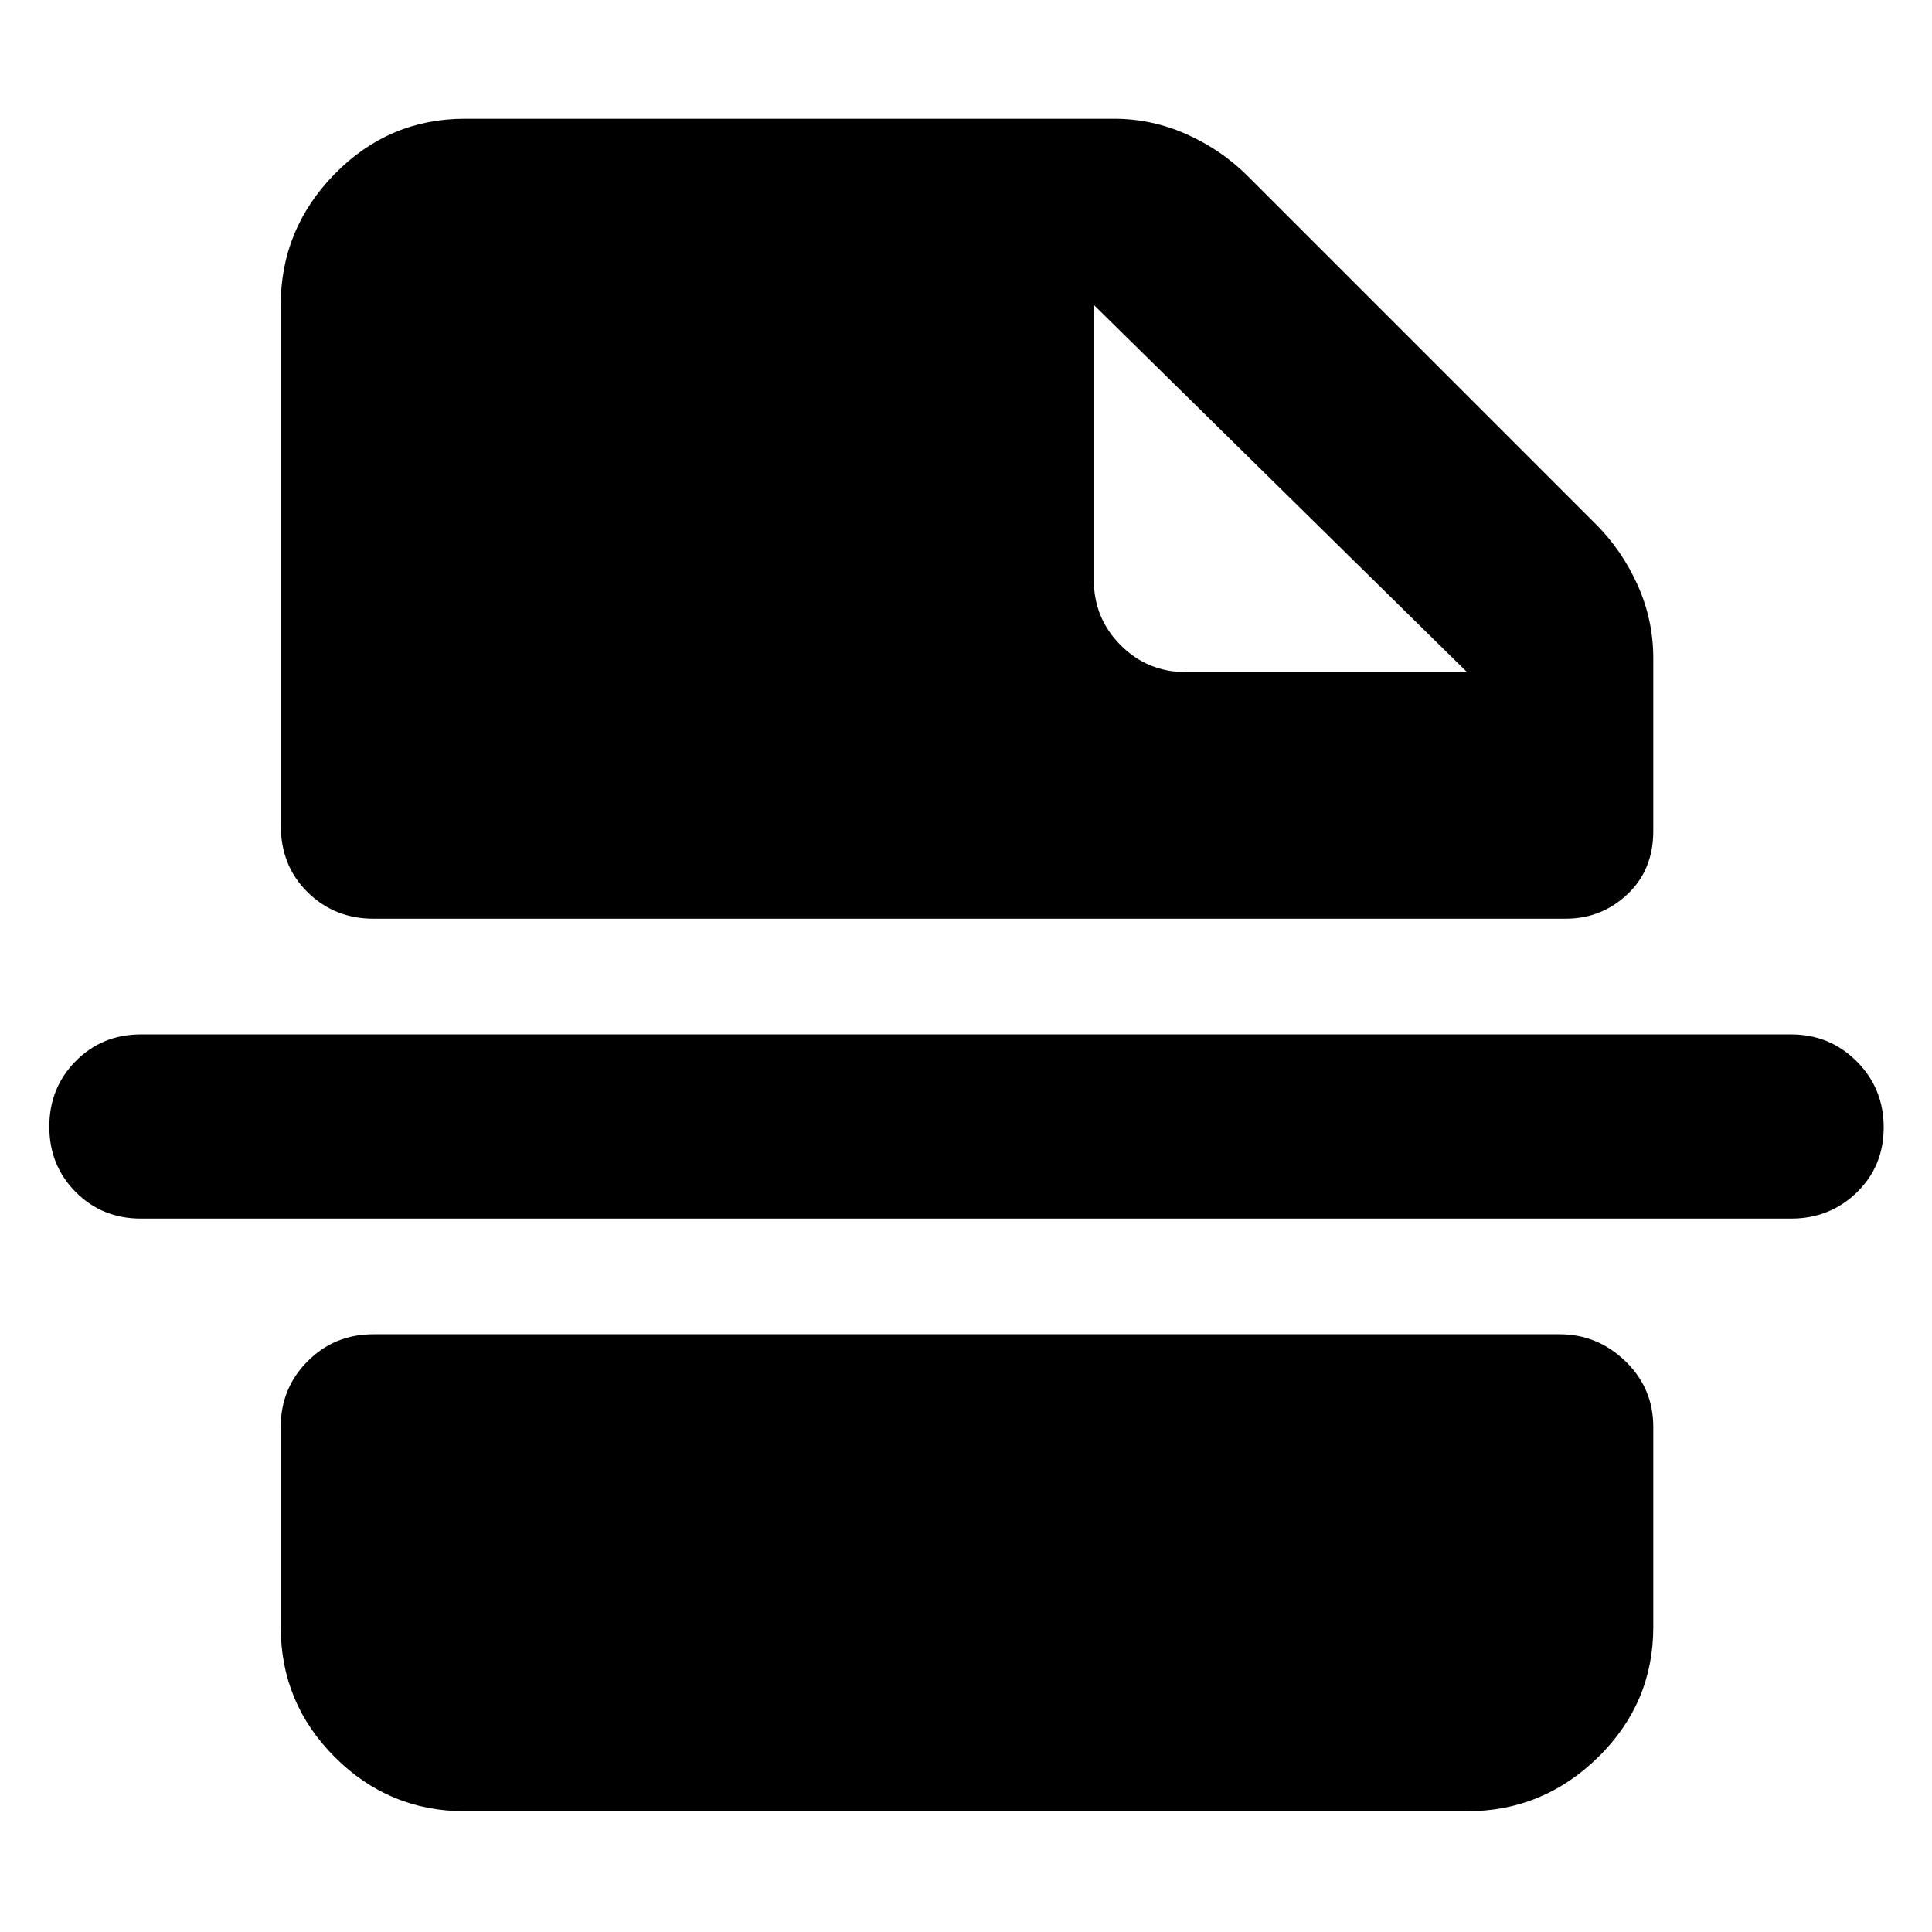 <svg xmlns="http://www.w3.org/2000/svg" height="48" viewBox="0 -960 960 960" width="48"><path d="M890-354.5H70q-19.25 0-32.37-13.18-13.13-13.17-13.13-32.5 0-19.32 13.13-32.57Q50.75-446 70-446h820q19.25 0 32.63 13.43Q936-419.15 936-399.82q0 19.32-13.37 32.32-13.38 13-32.63 13ZM589.5-626H729L543.5-808.5V-672q0 19.25 13.38 32.62Q570.25-626 589.5-626ZM231-60q-37.75 0-64.62-26.88-26.88-26.87-26.88-64.62V-251q0-19.25 13.38-32.63Q166.25-297 185.5-297H775q18.75 0 32.63 13.37Q821.5-270.25 821.5-251v99.5q0 37.75-27.37 64.62Q766.75-60 729-60H231Zm-45.5-443.5q-19.25 0-32.62-13.13Q139.5-529.75 139.5-550v-258.5q0-37.75 26.88-65.13Q193.25-901 231-901h322.5q18.94 0 36.22 7.75Q607-885.5 620-872.5l173 173q13 13 20.75 30.28T821.5-633v86q0 19.25-12.87 31.37Q795.75-503.5 778-503.5H185.5Z"/></svg>
